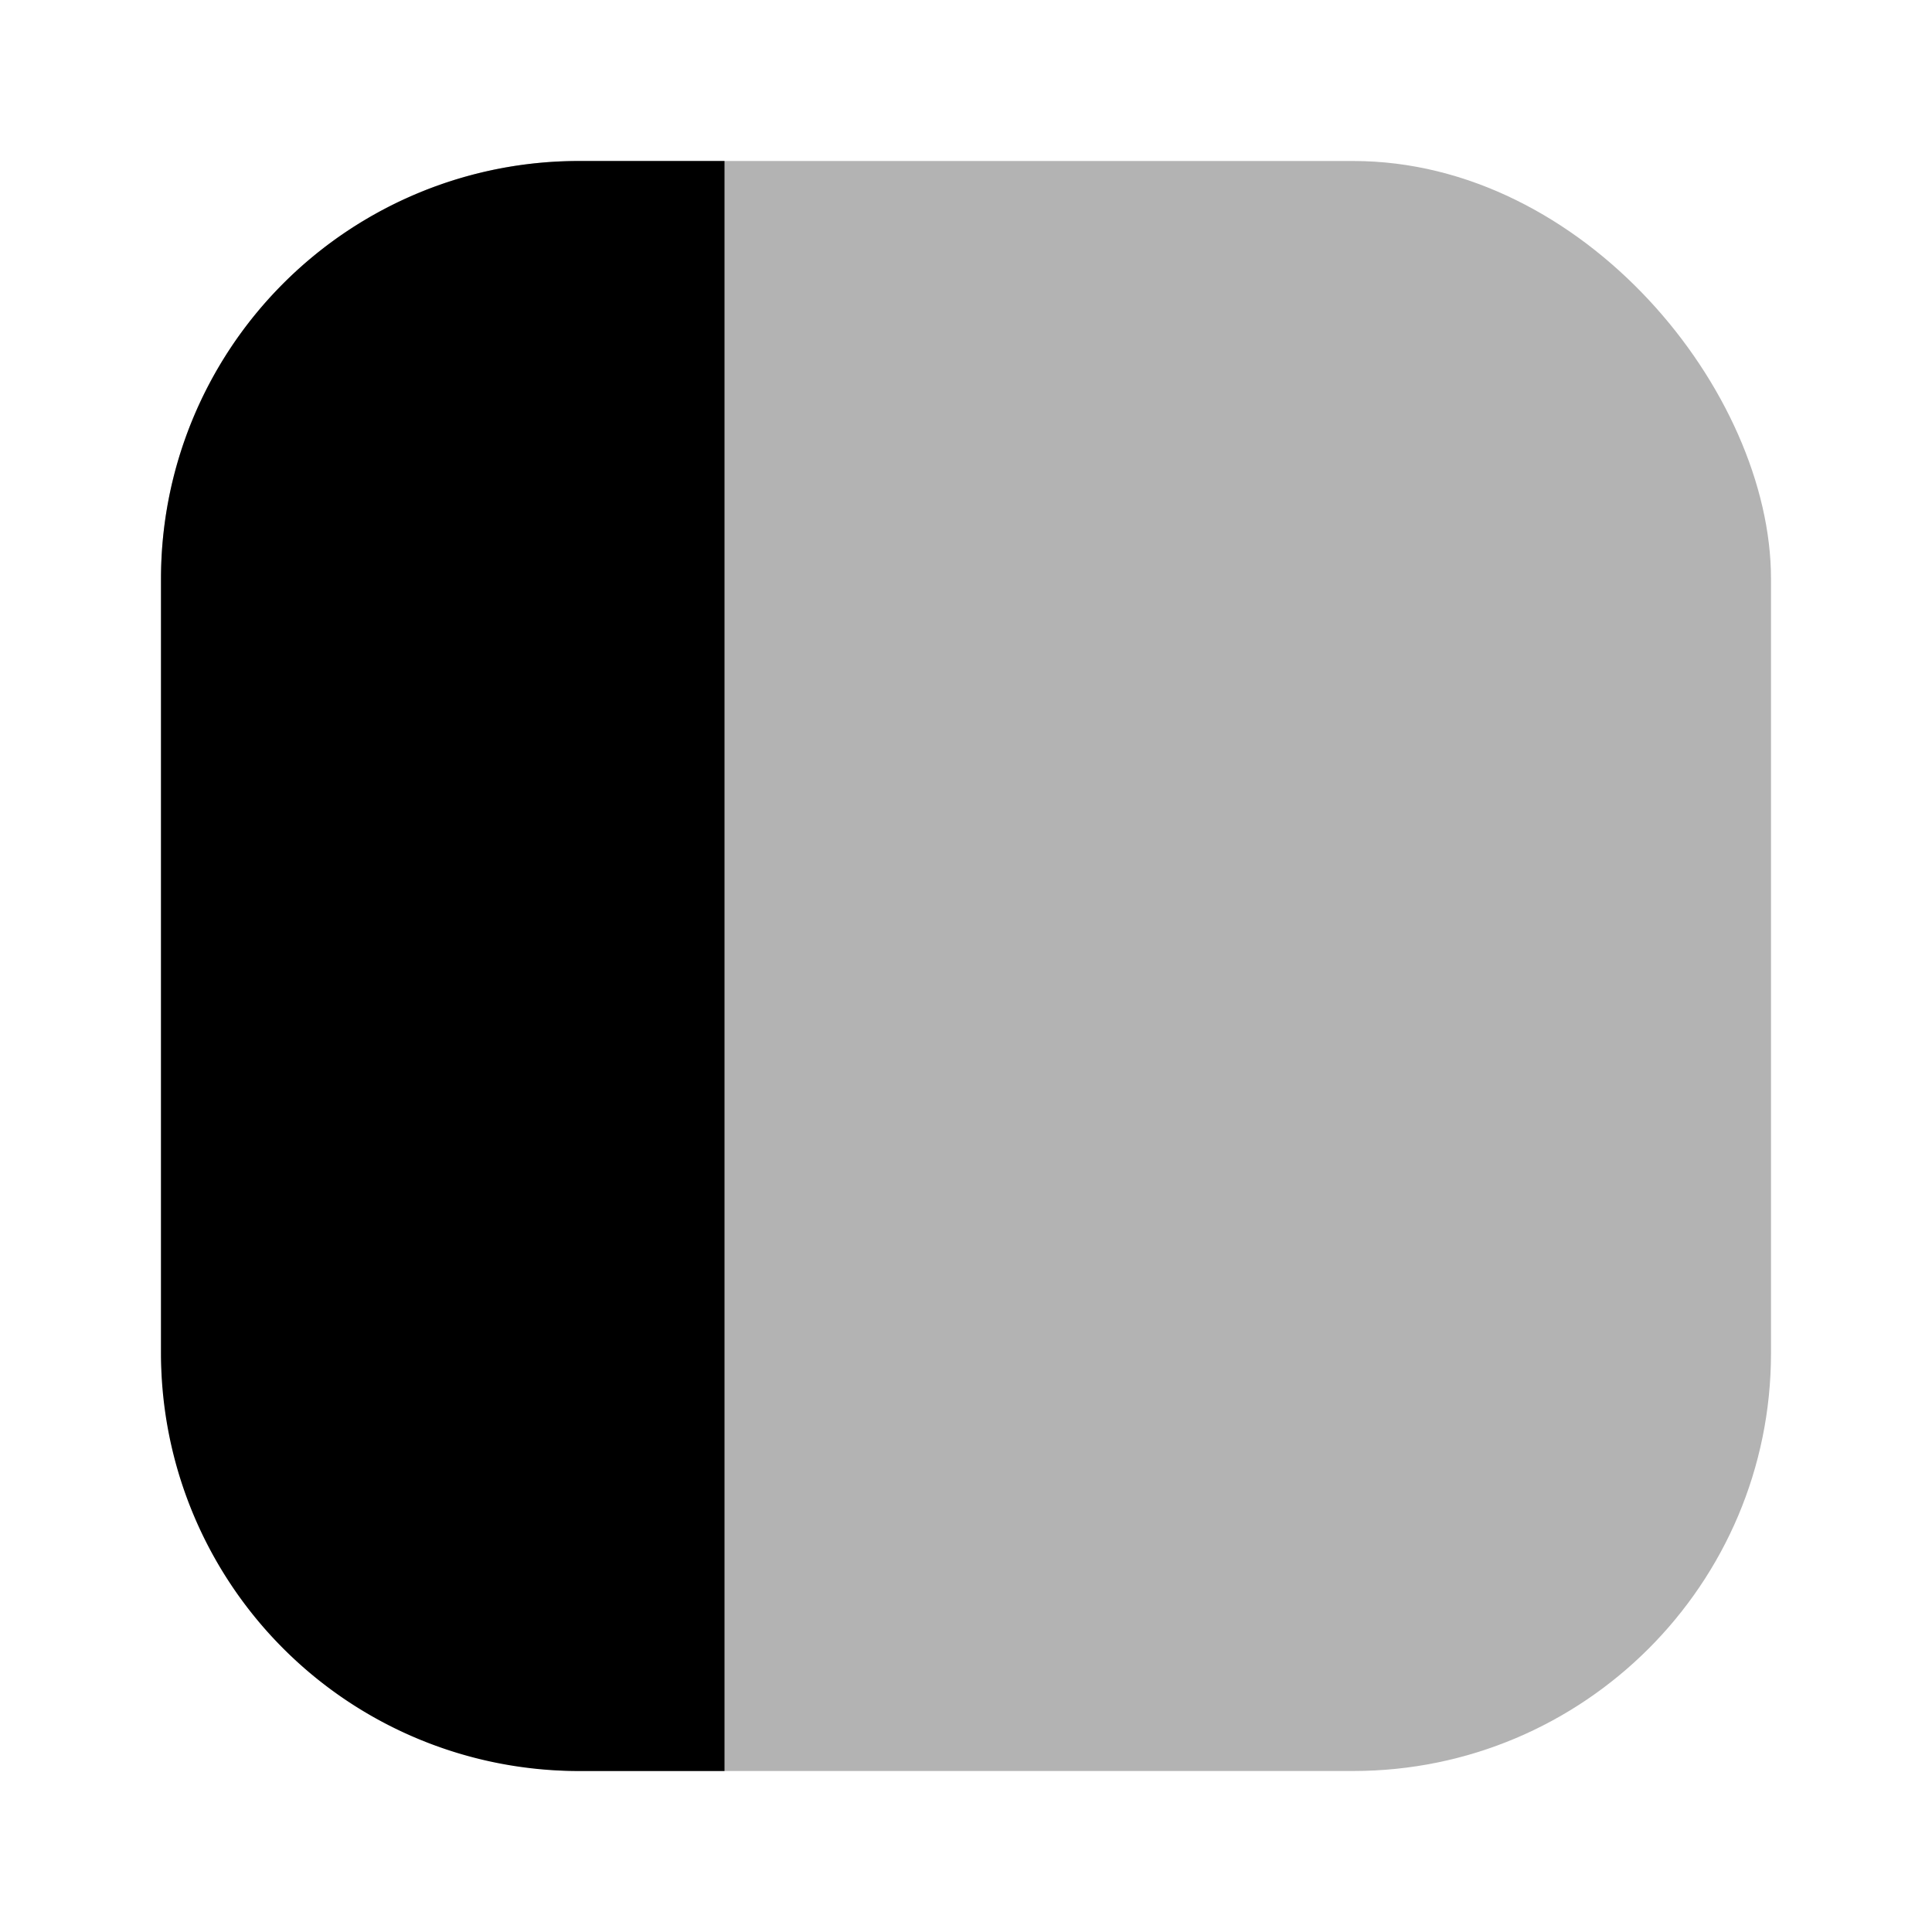 <svg xmlns="http://www.w3.org/2000/svg" viewBox="0 0 24 24"><defs><style>.cls-1{opacity:0.3;}</style></defs><g id="grid"><g id="grid-2" data-name="grid"><g class="cls-1"><rect x="2" y="2" width="20" height="20" rx="5.19"/></g><path d="M9,2H7.19A5.19,5.19,0,0,0,2,7.19v9.62A5.19,5.19,0,0,0,7.19,22H9Z"/></g></g></svg>